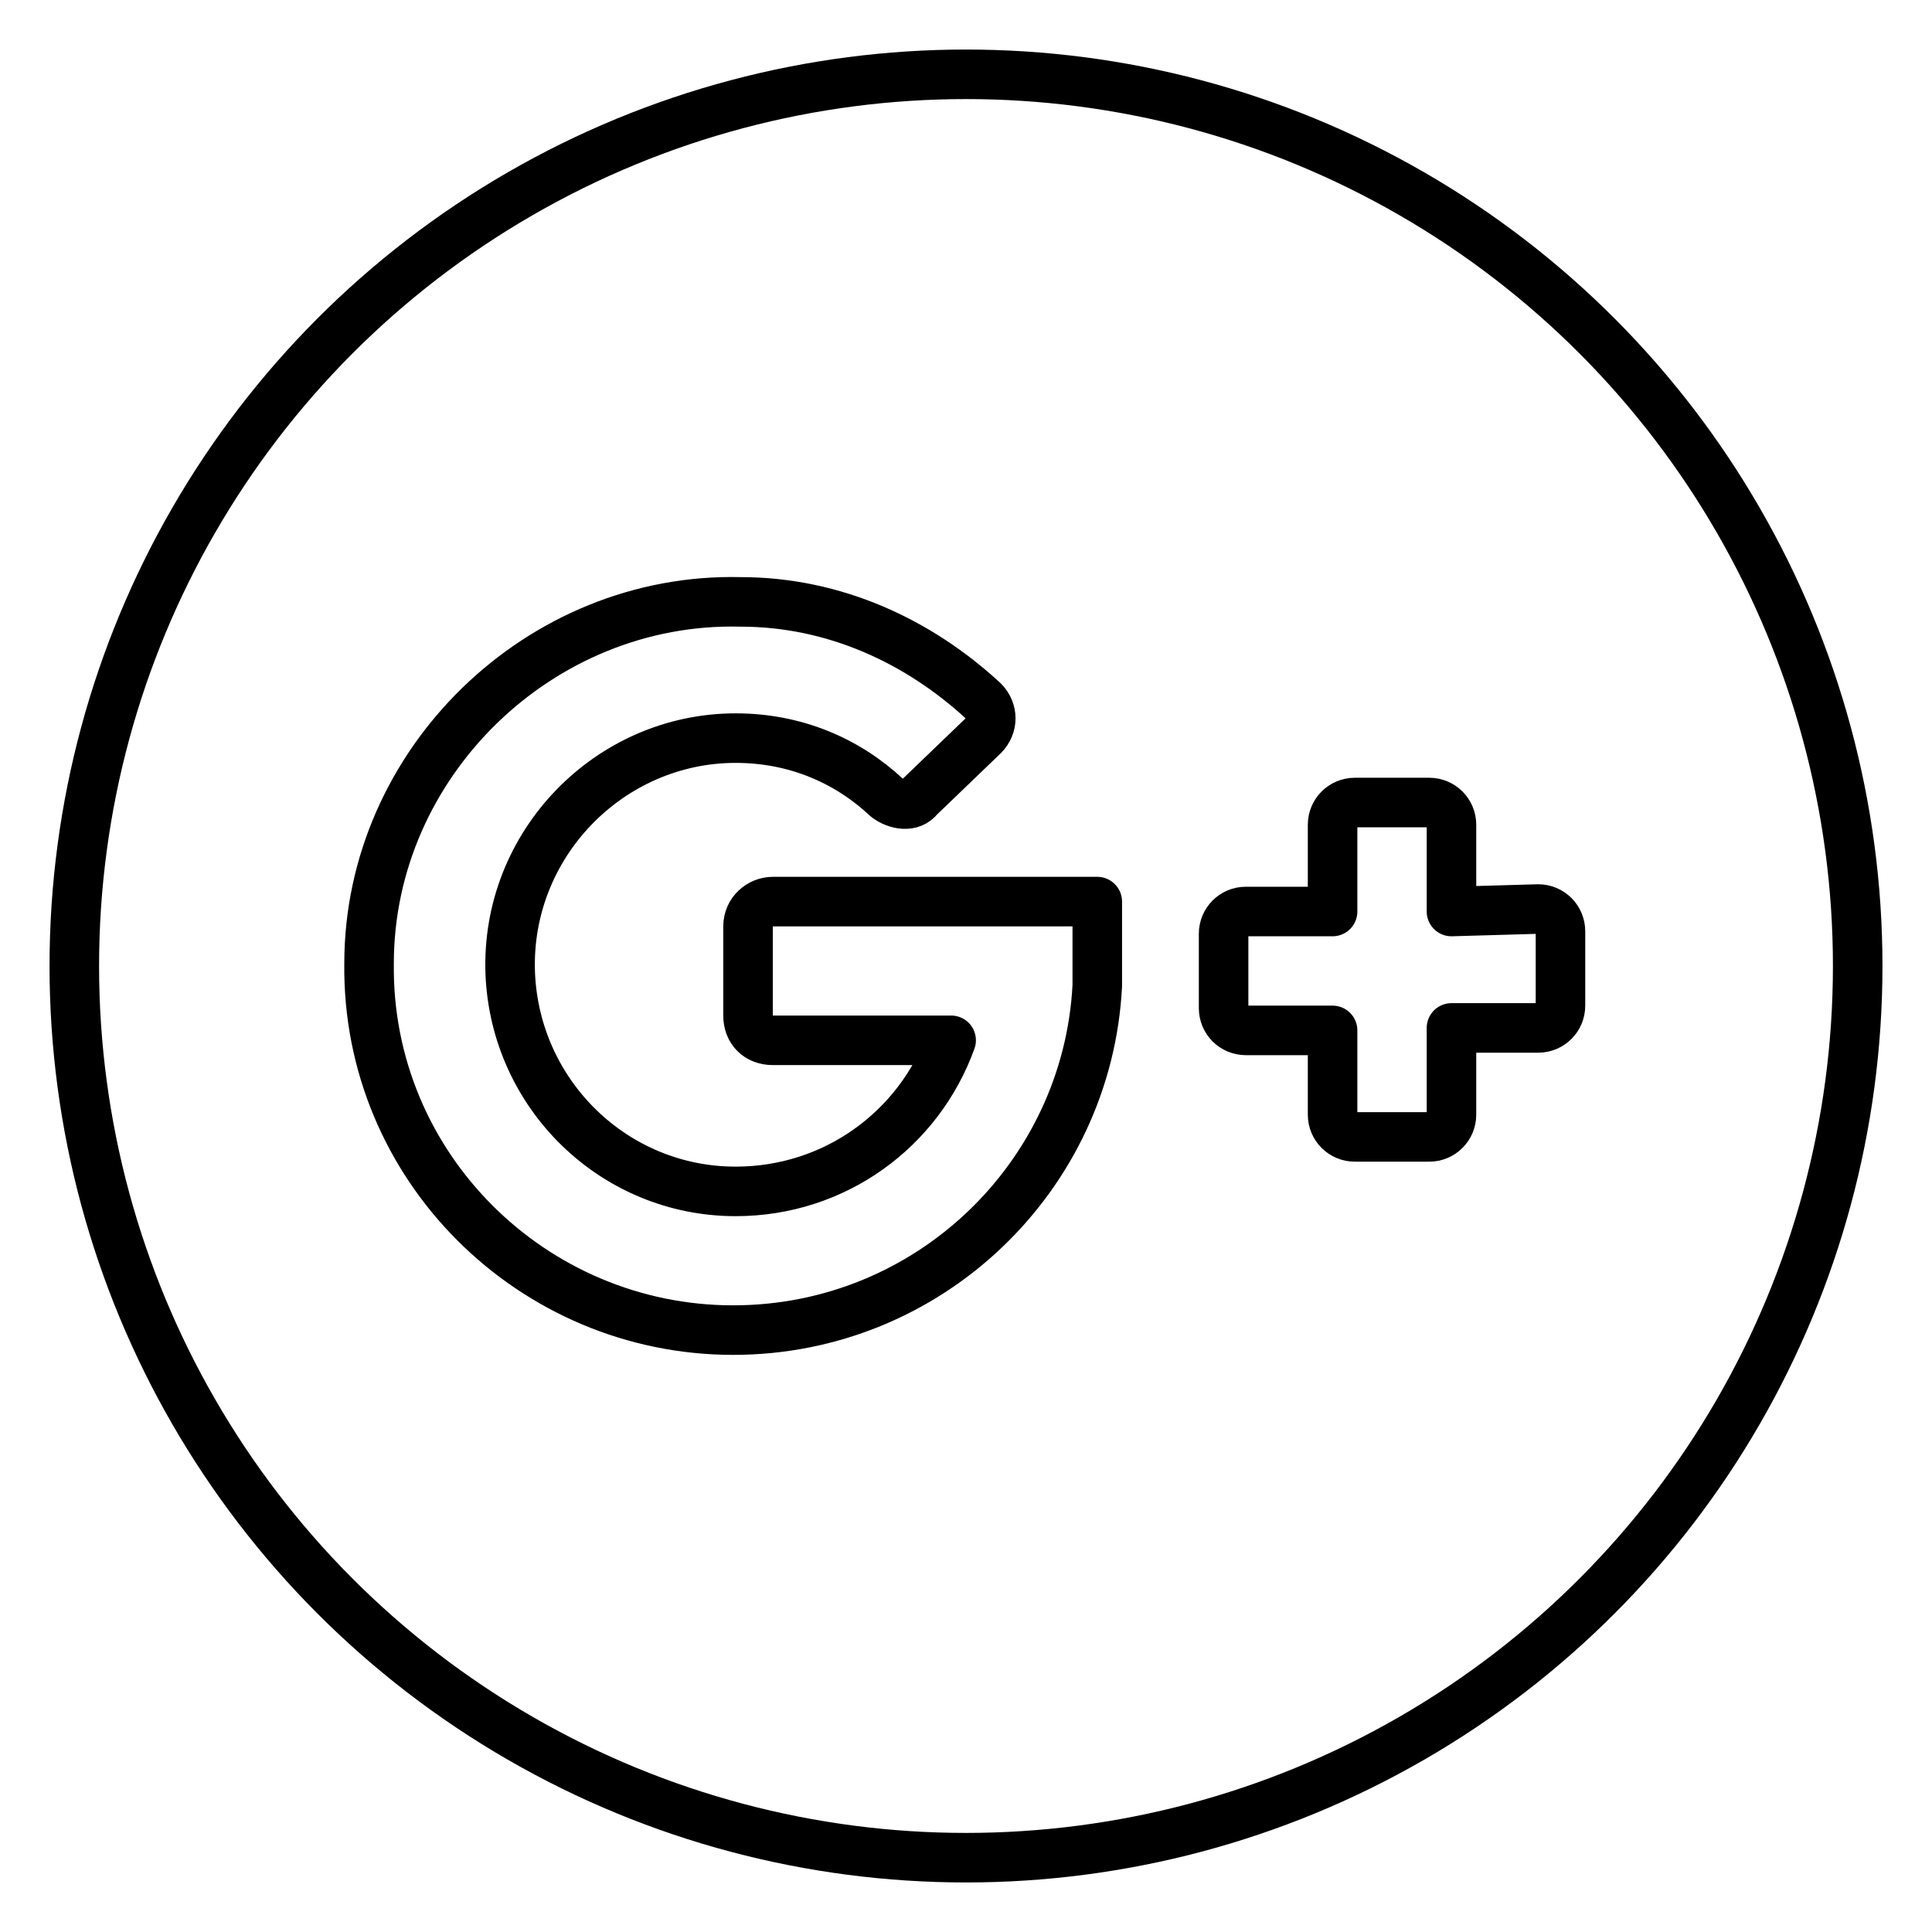 <?xml version="1.0" ?><!DOCTYPE svg  PUBLIC '-//W3C//DTD SVG 1.1//EN'  'http://www.w3.org/Graphics/SVG/1.1/DTD/svg11.dtd'><svg id="Layer_1" style="enable-background:new 0 0 78 78;" version="1.1" viewBox="0 0 78 78" xml:space="preserve" xmlns="http://www.w3.org/2000/svg" xmlns:xlink="http://www.w3.org/1999/xlink"><style type="text/css">
	.st0{fill:none;stroke:#000000;stroke-width:2;stroke-linecap:round;stroke-linejoin:round;stroke-miterlimit:10;}
	.st1{fill:#171715;}
	.st2{fill:#FFAC35;}
	.st3{fill:#AAC148;}
	.st4{fill:#0067FF;}
	.st5{fill:#00AEF0;}
	.st6{fill:#222A30;}
	.st7{fill:#90A358;}
	.st8{fill:#FFFFFF;}
	.st9{fill:#0074D2;}
	.st10{fill:#D4D1D1;}
	.st11{fill:#01CB3E;}
	.st12{fill:#A6285F;}
	.st13{fill:#1587EA;}
	.st14{fill:#90B24C;}
	.st15{fill:#E65300;}
	.st16{fill:#475993;}
	.st17{fill:#005DE1;}
	.st18{fill:#FF007E;}
	.st19{fill:#FF4175;}
	.st20{fill:#F34A38;}
	.st21{fill:#333F40;}
	.st22{fill:#FF9414;}
	.st23{fill:#0090E1;}
	.st24{fill:#FC490B;}
	.st25{fill:url(#XMLID_10_);}
	.st26{fill:url(#XMLID_11_);}
	.st27{fill:url(#XMLID_12_);}
	.st28{fill:#00CE62;}
	.st29{fill:#0077B7;}
	.st30{fill:#00FD8D;}
	.st31{fill:#00E470;}
	.st32{fill:#00C967;}
	.st33{fill:#00AD6C;}
	.st34{fill:#EB4427;}
	.st35{fill:#002987;}
	.st36{fill:#0085CC;}
	.st37{fill:#00186A;}
	.st38{fill:#00A4C3;}
	.st39{fill:#FF4B30;}
	.st40{fill:#9F1121;}
	.st41{fill:#2950A1;}
	.st42{fill:#CF2217;}
	.st43{fill:#0088C3;}
	.st44{fill:#FF1A03;}
	.st45{fill:#00AAF2;}
	.st46{fill:#050505;}
	.st47{fill:url(#SVGID_1_);}
	.st48{fill:url(#SVGID_2_);}
	.st49{fill:url(#SVGID_3_);}
	.st50{fill:url(#SVGID_4_);}
	.st51{fill:url(#SVGID_5_);}
	.st52{fill:url(#SVGID_6_);}
	.st53{fill:url(#SVGID_7_);}
	.st54{fill:url(#SVGID_8_);}
	.st55{fill:url(#SVGID_9_);}
	.st56{fill:url(#SVGID_10_);}
	.st57{fill:url(#SVGID_11_);}
	.st58{fill:#00D95F;}
	.st59{fill:#FF4403;}
	.st60{fill:#518FE1;}
	.st61{fill:#2A445D;}
	.st62{fill:#76A9EA;}
	.st63{fill:#69B4E5;}
	.st64{fill:#04B086;}
	.st65{fill:#7AD06D;}
	.st66{fill:#00769D;}
	.st67{fill:#DC0000;}
	.st68{fill:#F61C0D;}
</style><g><g><path class="st0" d="M31.2,42h7.2c-1.3,3.6-4.7,6.1-8.7,6.1c-4.9,0-8.9-3.9-9.1-8.8c-0.2-5.2,4-9.5,9.1-9.5c2.4,0,4.5,0.9,6.1,2.4    c0.4,0.3,1,0.4,1.3,0l2.6-2.5c0.4-0.4,0.4-1,0-1.4c-2.6-2.4-6-4-9.8-4c-8.1-0.2-15,6.5-15,14.6c-0.1,8.2,6.6,14.8,14.7,14.8    c7.9,0,14.3-6.2,14.7-13.9c0-0.1,0-3.4,0-3.4H31.2c-0.5,0-1,0.4-1,1v3.6C30.2,41.6,30.6,42,31.2,42z"/><path class="st0" d="M58.6,36.8v-3.5c0-0.5-0.4-0.9-0.9-0.9h-3c-0.5,0-0.9,0.4-0.9,0.9v3.5h-3.5c-0.5,0-0.9,0.4-0.9,0.9v3    c0,0.5,0.4,0.9,0.9,0.9h3.5V45c0,0.5,0.4,0.9,0.9,0.9h3c0.5,0,0.9-0.4,0.9-0.9v-3.5h3.5c0.5,0,0.9-0.4,0.9-0.9v-3    c0-0.5-0.4-0.9-0.9-0.9L58.6,36.8L58.6,36.8z"/></g></g><circle class="st0" cx="39" cy="39" r="36"/></svg>